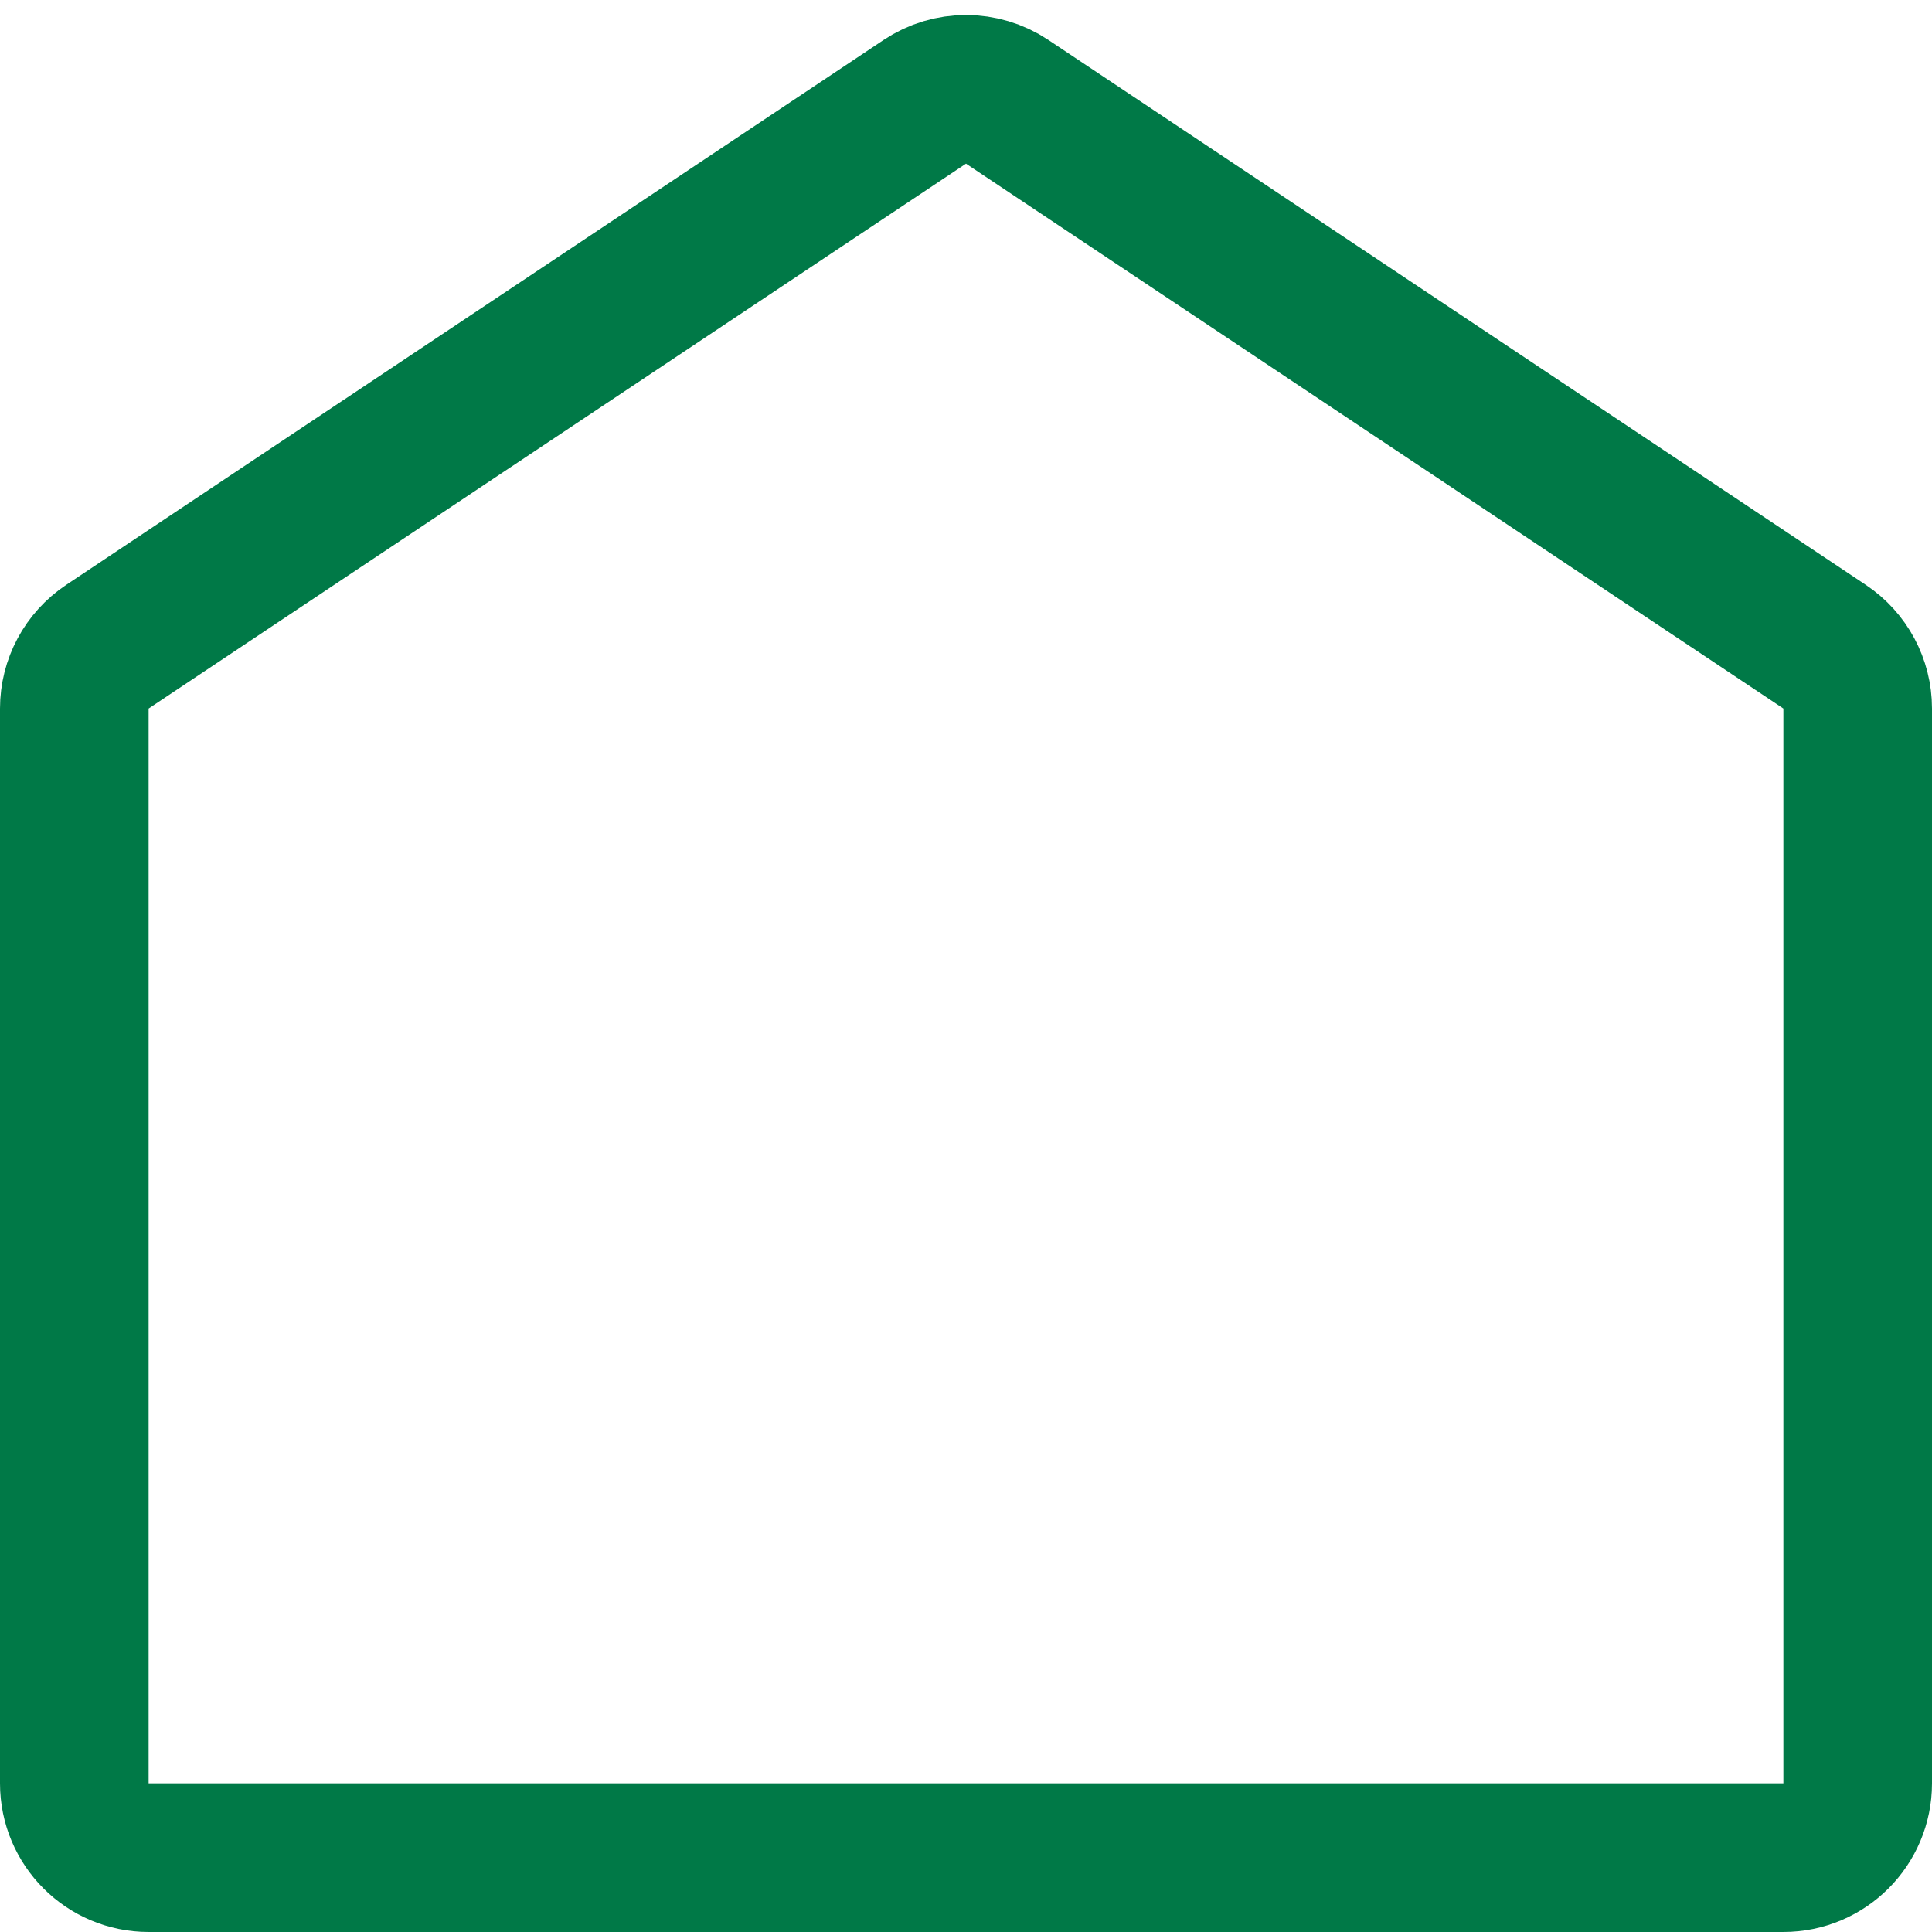 <svg width="52" height="52" viewBox="0 0 52 52" fill="none" xmlns="http://www.w3.org/2000/svg">
<path d="M2 19.07L2 48C2 49.105 2.895 50 4 50L48 50C49.105 50 50 49.105 50 48L50 19.07C50 18.402 49.666 17.777 49.109 17.406L27.109 2.74C26.438 2.292 25.562 2.292 24.891 2.74L2.891 17.406C2.334 17.777 2 18.402 2 19.07Z" stroke="#007947" stroke-width="4" stroke-linecap="square"/>
</svg>
